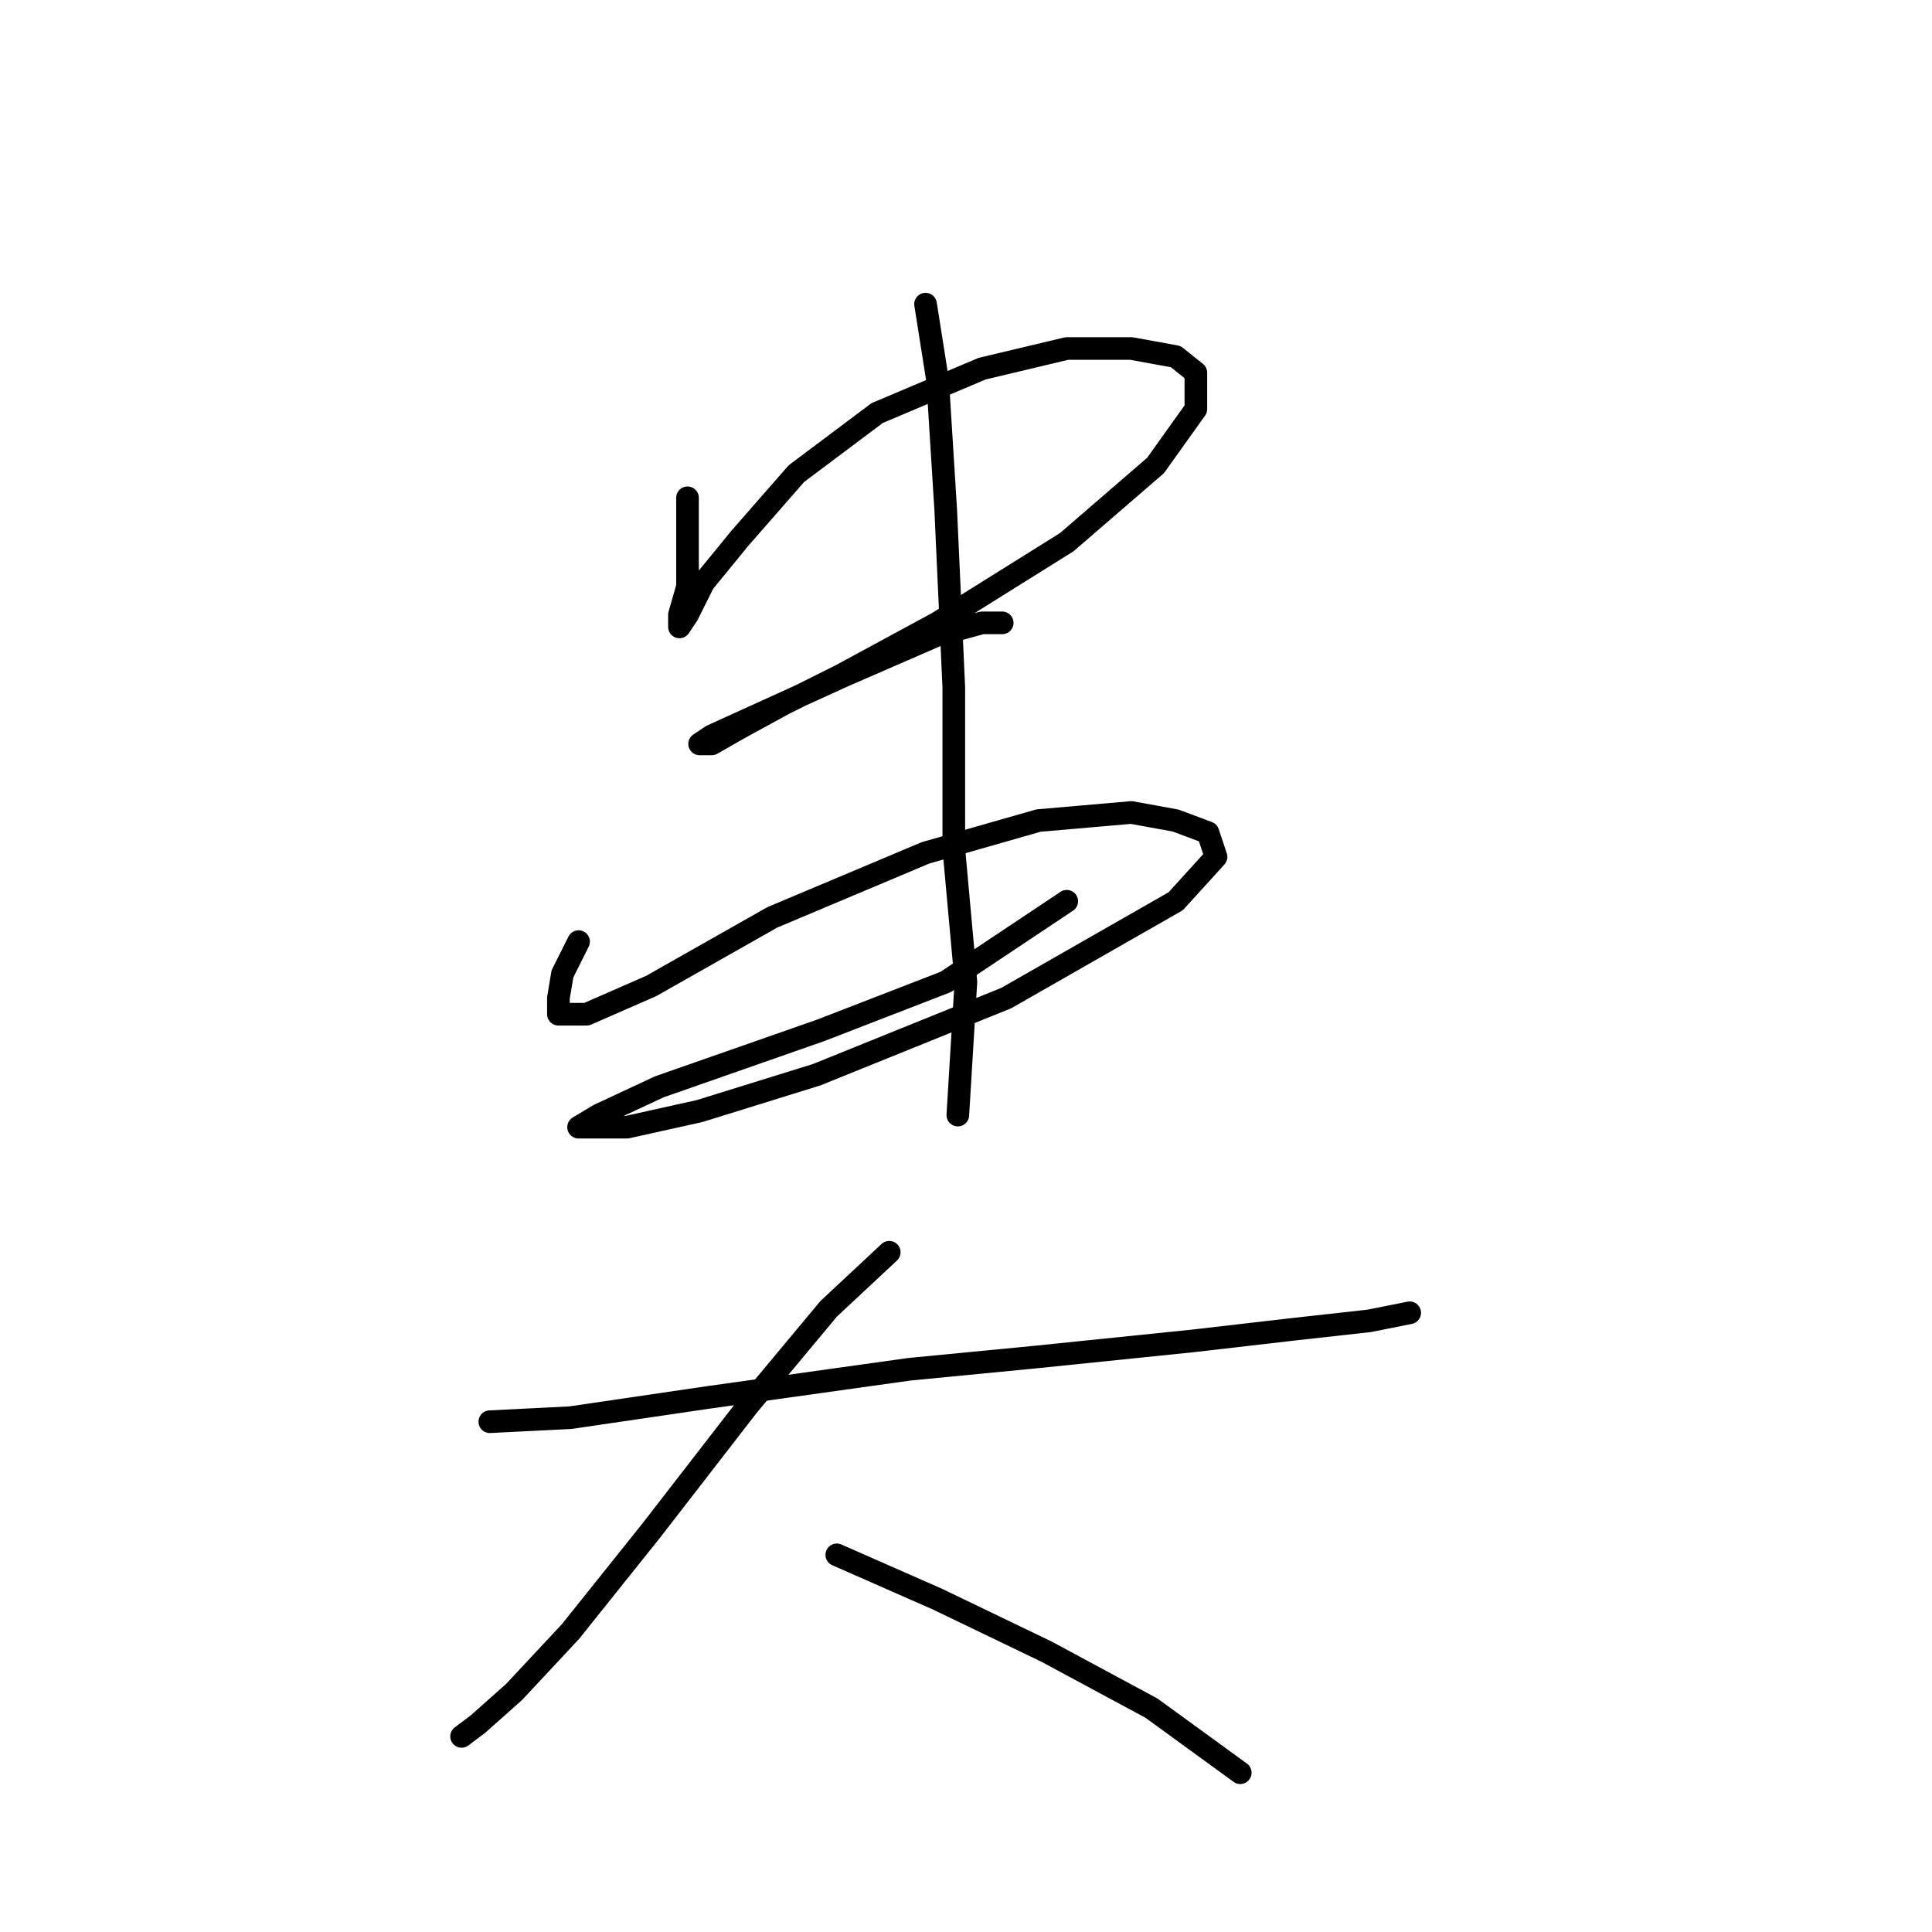 <?xml version="1.0" standalone="no"?>
    <svg width="256" height="256" xmlns="http://www.w3.org/2000/svg" version="1.1">
    <polyline stroke="black" stroke-width="3" stroke-linecap="round" fill="transparent" stroke-linejoin="round" points="91.099 65.961 91.099 72.376 91.099 77.722 90.03 81.464 90.03 83.068 91.099 81.464 93.238 77.187 98.049 71.307 105.533 62.753 116.225 54.734 130.125 48.854 141.351 46.181 149.905 46.181 155.786 47.25 158.458 49.388 158.458 54.2 153.112 61.684 141.351 71.841 124.244 82.533 111.414 89.483 103.93 93.225 98.049 96.433 94.307 98.571 92.703 98.571 94.307 97.502 100.187 94.829 111.948 89.483 124.244 84.137 130.125 82.533 132.798 82.533 132.798 82.533 " />
        <polyline stroke="black" stroke-width="3" stroke-linecap="round" fill="transparent" stroke-linejoin="round" points="76.665 124.767 74.527 129.043 73.992 132.251 73.992 134.389 77.734 134.389 86.288 130.647 102.326 121.559 122.64 113.005 137.609 108.729 149.905 107.659 155.786 108.729 160.062 110.332 161.131 113.54 155.786 119.421 133.332 132.251 108.206 142.408 92.703 147.22 83.08 149.358 78.269 149.358 76.665 149.358 79.338 147.754 87.357 144.012 108.741 136.528 125.313 130.113 141.351 119.421 141.351 119.421 " />
        <polyline stroke="black" stroke-width="3" stroke-linecap="round" fill="transparent" stroke-linejoin="round" points="122.64 40.3 124.244 50.457 125.313 67.565 126.383 91.087 126.383 112.471 127.986 130.113 126.917 147.754 126.917 147.754 " />
        <polyline stroke="black" stroke-width="3" stroke-linecap="round" fill="transparent" stroke-linejoin="round" points="64.904 188.384 75.596 187.849 93.772 185.176 120.502 181.434 137.075 179.83 157.924 177.692 171.823 176.088 181.446 175.019 186.792 173.95 186.792 173.95 " />
        <polyline stroke="black" stroke-width="3" stroke-linecap="round" fill="transparent" stroke-linejoin="round" points="117.829 165.931 109.81 173.415 99.118 186.245 86.288 202.818 75.596 216.183 68.111 224.202 63.3 228.478 61.162 230.082 61.162 230.082 " />
        <polyline stroke="black" stroke-width="3" stroke-linecap="round" fill="transparent" stroke-linejoin="round" points="110.879 206.025 124.244 211.906 138.678 218.856 152.578 226.34 164.339 234.894 164.339 234.894 " />
        </svg>